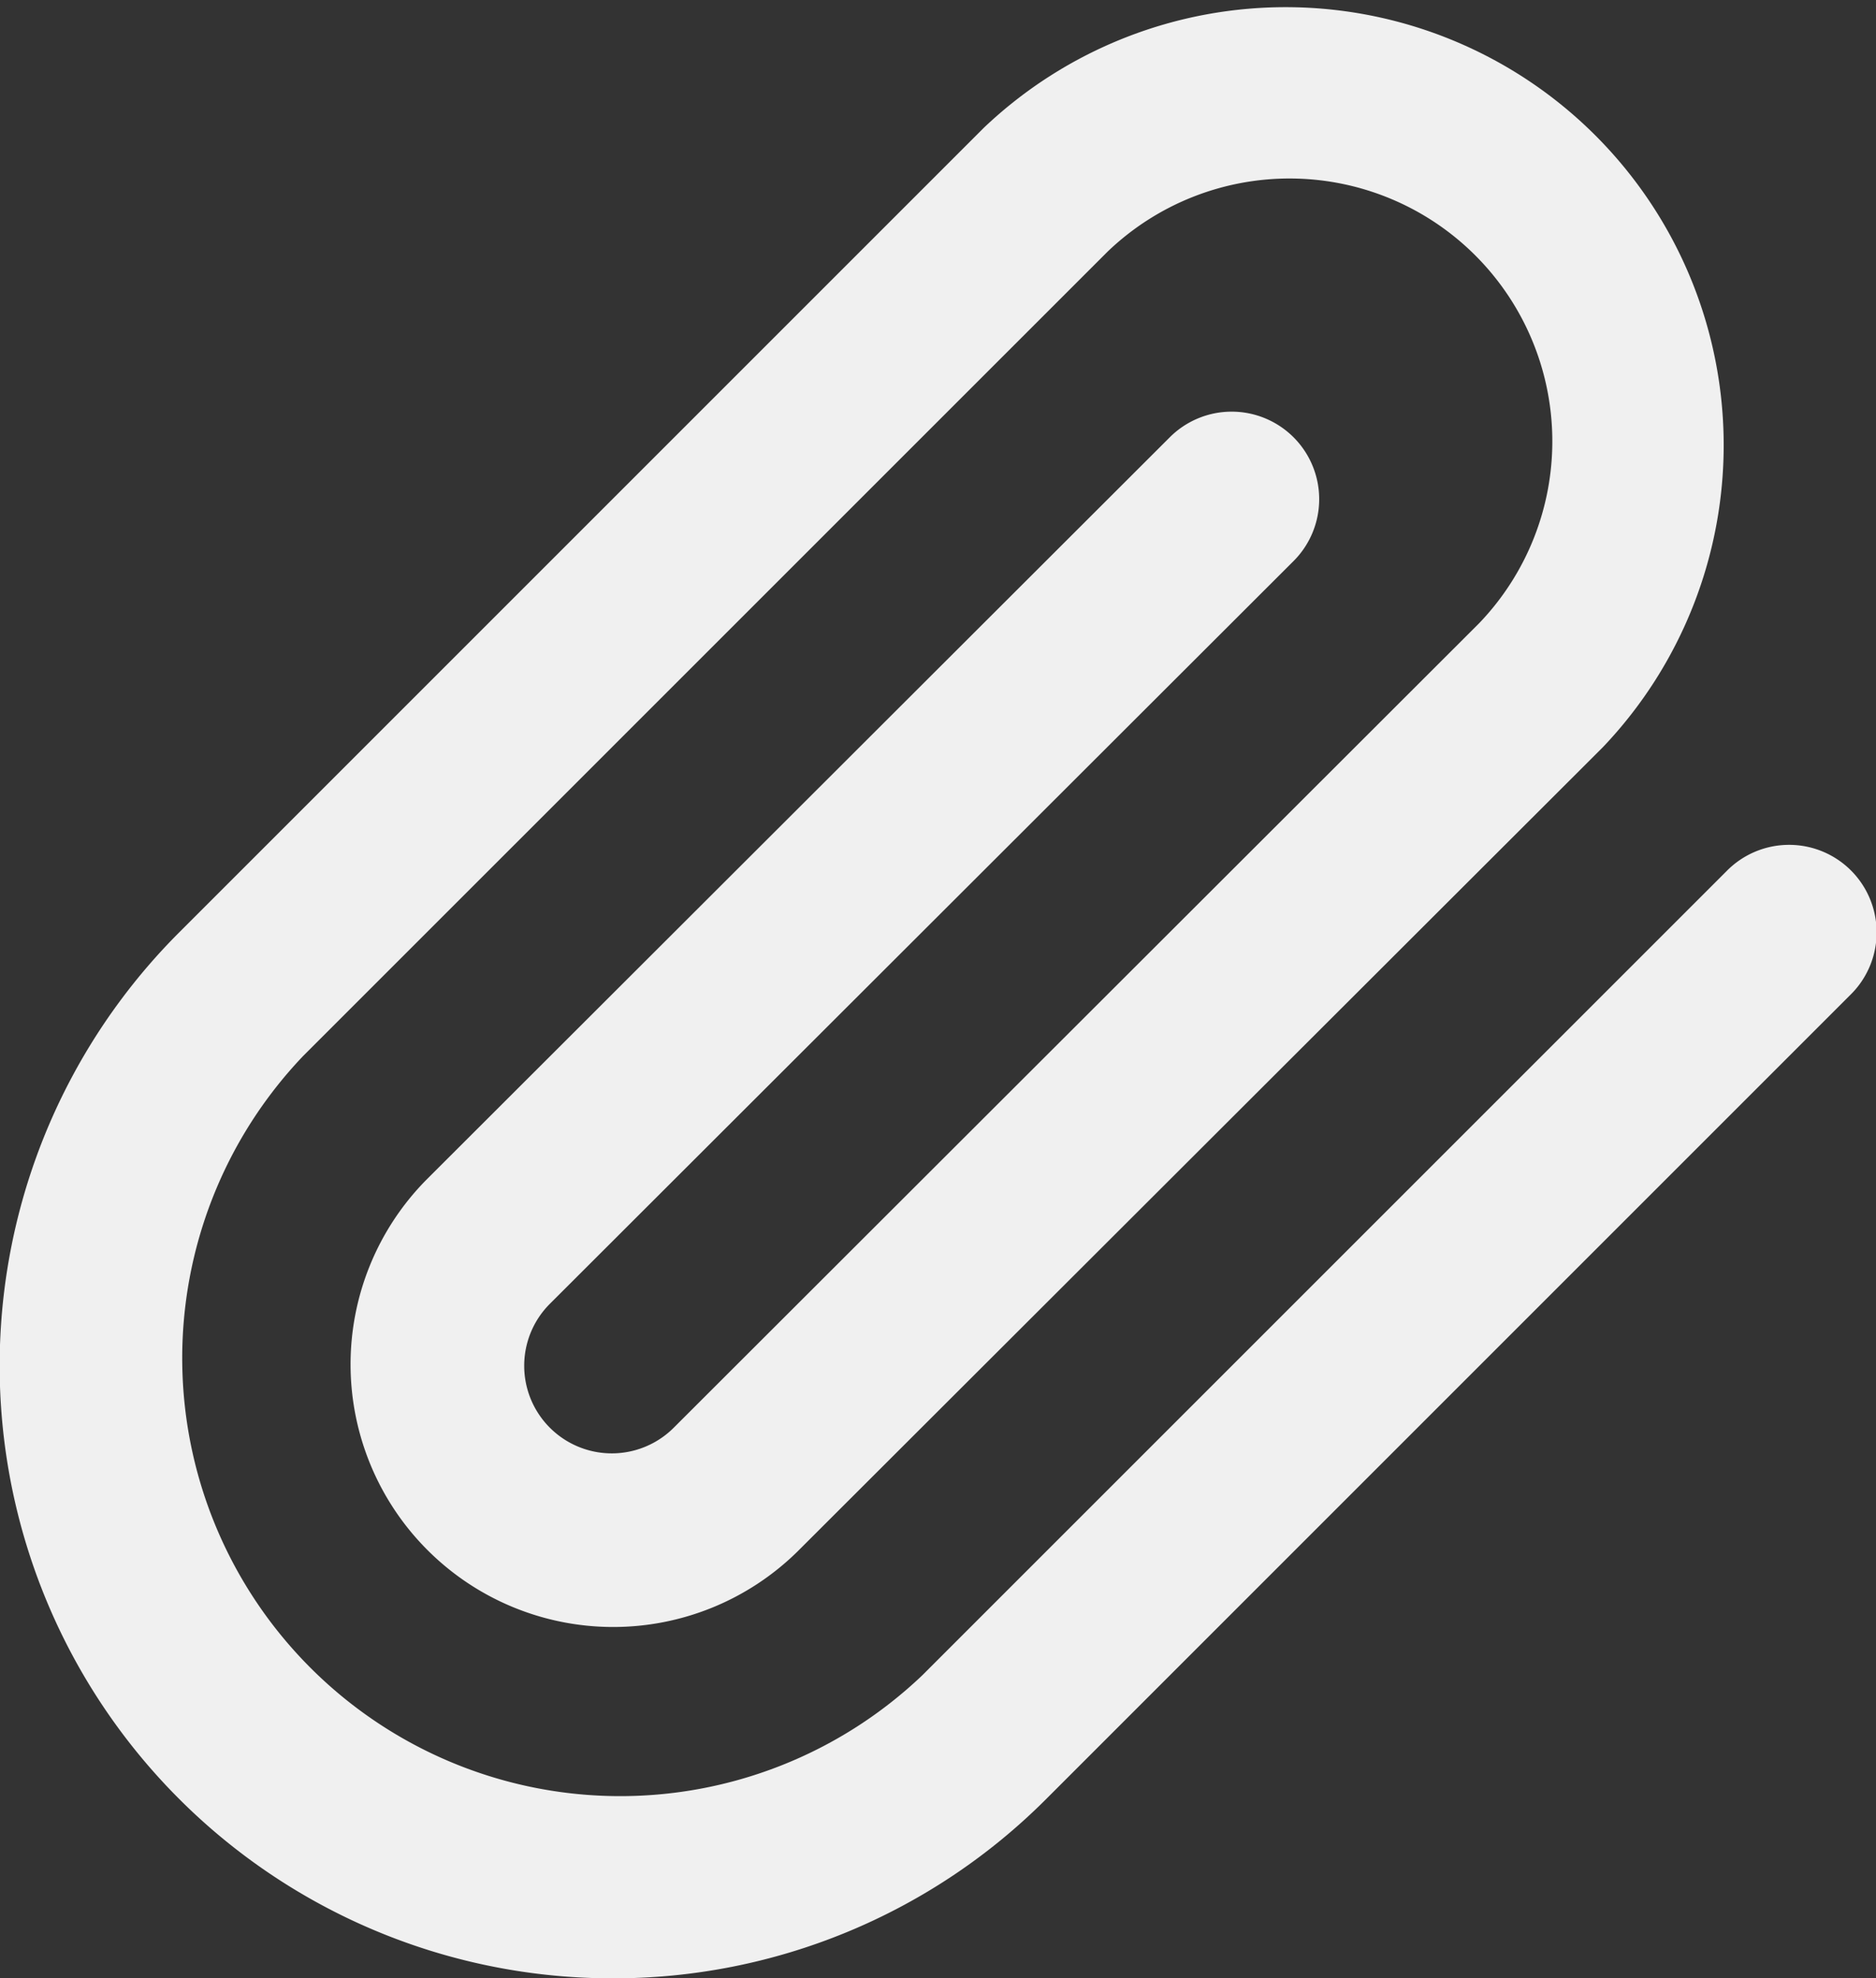 <svg xmlns="http://www.w3.org/2000/svg" width="24.842" height="26.198" viewBox="0 0 24.842 26.198"><rect x="0" y="0" width="24.842" height="26.198" fill="#333333" stroke="none"/><path d="M8.113 26.198a8.113 8.113 0 01-5.739-13.852L13.025 1.695a5.8 5.8 0 018.2 8.2l-10.664 10.65a3.478 3.478 0 01-4.918-4.919l9.84-9.828a1.159 1.159 0 111.638 1.64l-9.84 9.828a1.16 1.16 0 001.641 1.64L19.585 8.255a3.48 3.48 0 00-4.921-4.92L4.013 13.985a5.8 5.8 0 008.2 8.2l10.651-10.65a1.159 1.159 0 111.639 1.639L13.852 23.825a8.091 8.091 0 01-5.739 2.373z" fill="#f0f0f0"/></svg>